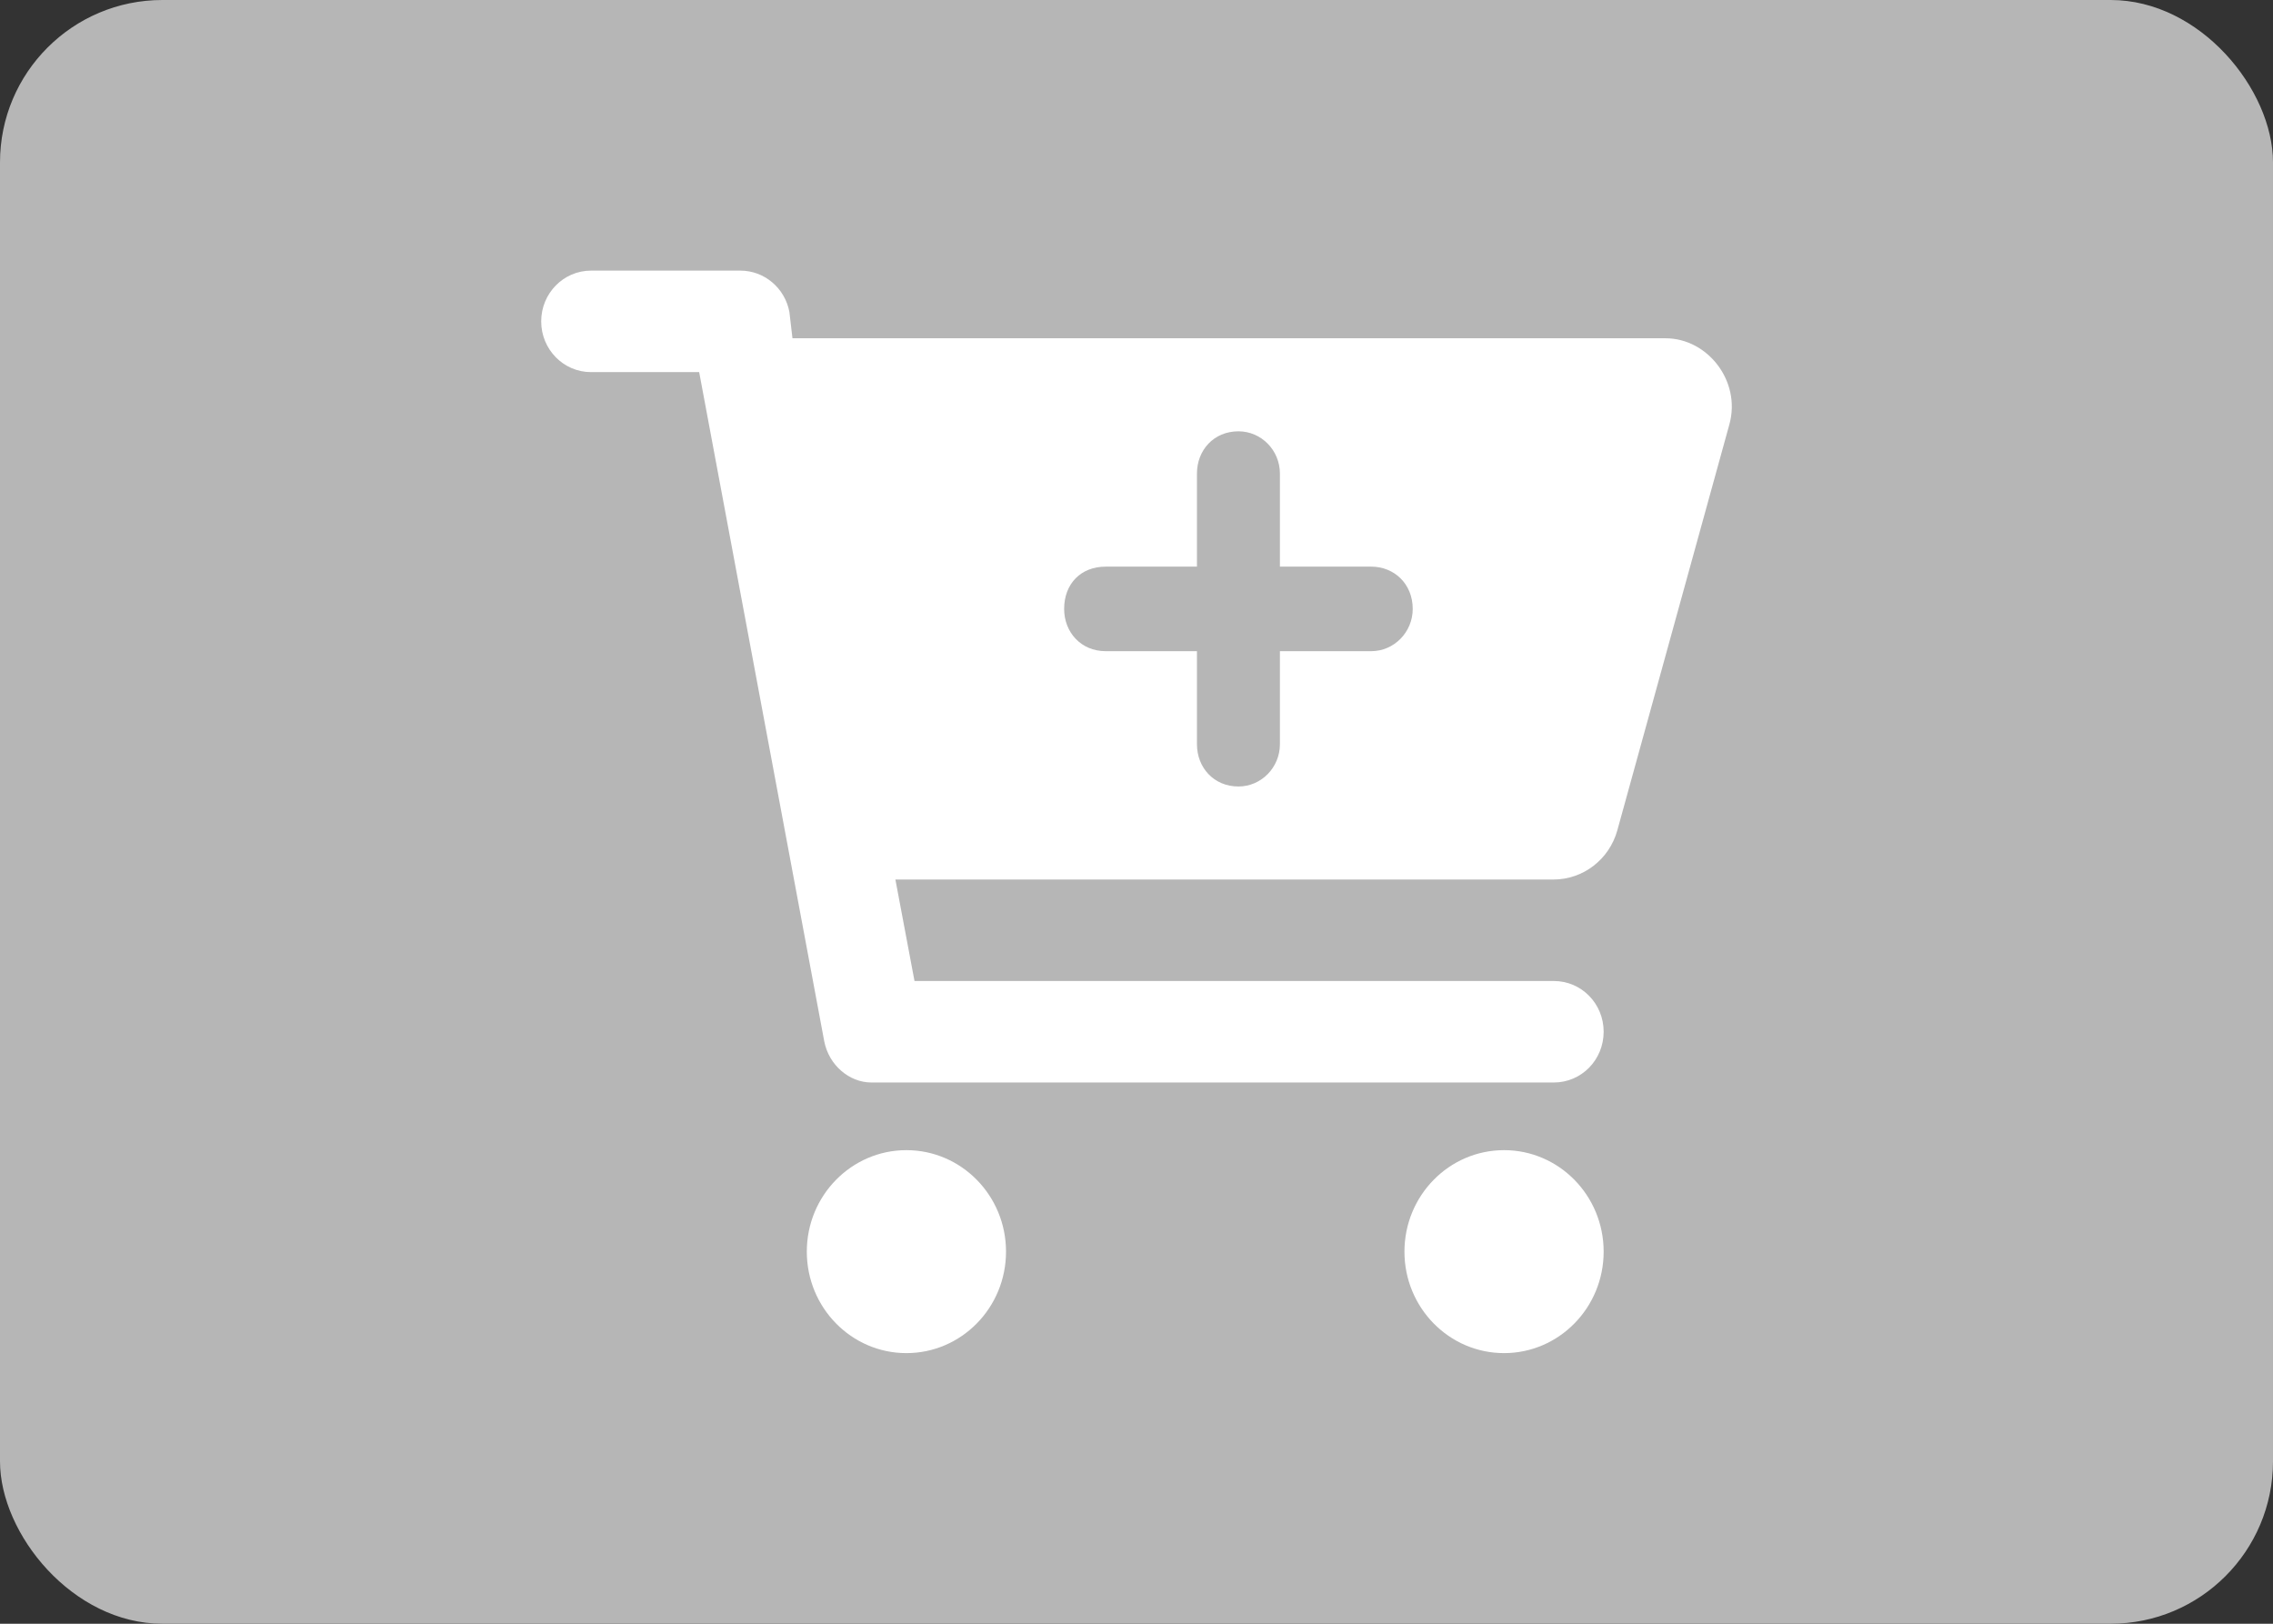 <svg width="42" height="30" viewBox="0 0 42 30" fill="none" xmlns="http://www.w3.org/2000/svg">
<rect x="0" y="0" width="42" height="30" fill="#333333" stroke="none"/>
<rect width="42" height="30" rx="3" fill="#B6B6B6"/>
<path d="M13.681 5C14.122 5 14.502 5.32 14.586 5.762L14.643 6.25H30.775C31.553 6.25 32.174 7.041 31.956 7.838L29.885 15.34C29.736 15.879 29.253 16.25 28.704 16.25H16.545L16.898 18.125H28.712C29.222 18.125 29.632 18.543 29.632 19.062C29.632 19.582 29.222 20 28.712 20H16.101C15.694 20 15.315 19.68 15.23 19.238L12.919 6.875H10.92C10.412 6.875 10 6.455 10 5.938C10 5.42 10.412 5 10.92 5H13.681ZM20.43 12.031H22.117V13.75C22.117 14.18 22.427 14.531 22.884 14.531C23.305 14.531 23.65 14.18 23.65 13.75V12.031H25.337C25.759 12.031 26.104 11.68 26.104 11.25C26.104 10.785 25.759 10.469 25.337 10.469H23.65V8.75C23.65 8.318 23.305 7.969 22.884 7.969C22.427 7.969 22.117 8.318 22.117 8.75V10.469H20.43C19.973 10.469 19.663 10.785 19.663 11.25C19.663 11.68 19.973 12.031 20.43 12.031ZM14.908 23.125C14.908 22.09 15.732 21.25 16.748 21.25C17.765 21.25 18.589 22.09 18.589 23.125C18.589 24.16 17.765 25 16.748 25C15.732 25 14.908 24.16 14.908 23.125ZM29.632 23.125C29.632 24.16 28.808 25 27.792 25C26.775 25 25.951 24.16 25.951 23.125C25.951 22.09 26.775 21.25 27.792 21.25C28.808 21.25 29.632 22.09 29.632 23.125Z" fill="white"/>
</svg>
